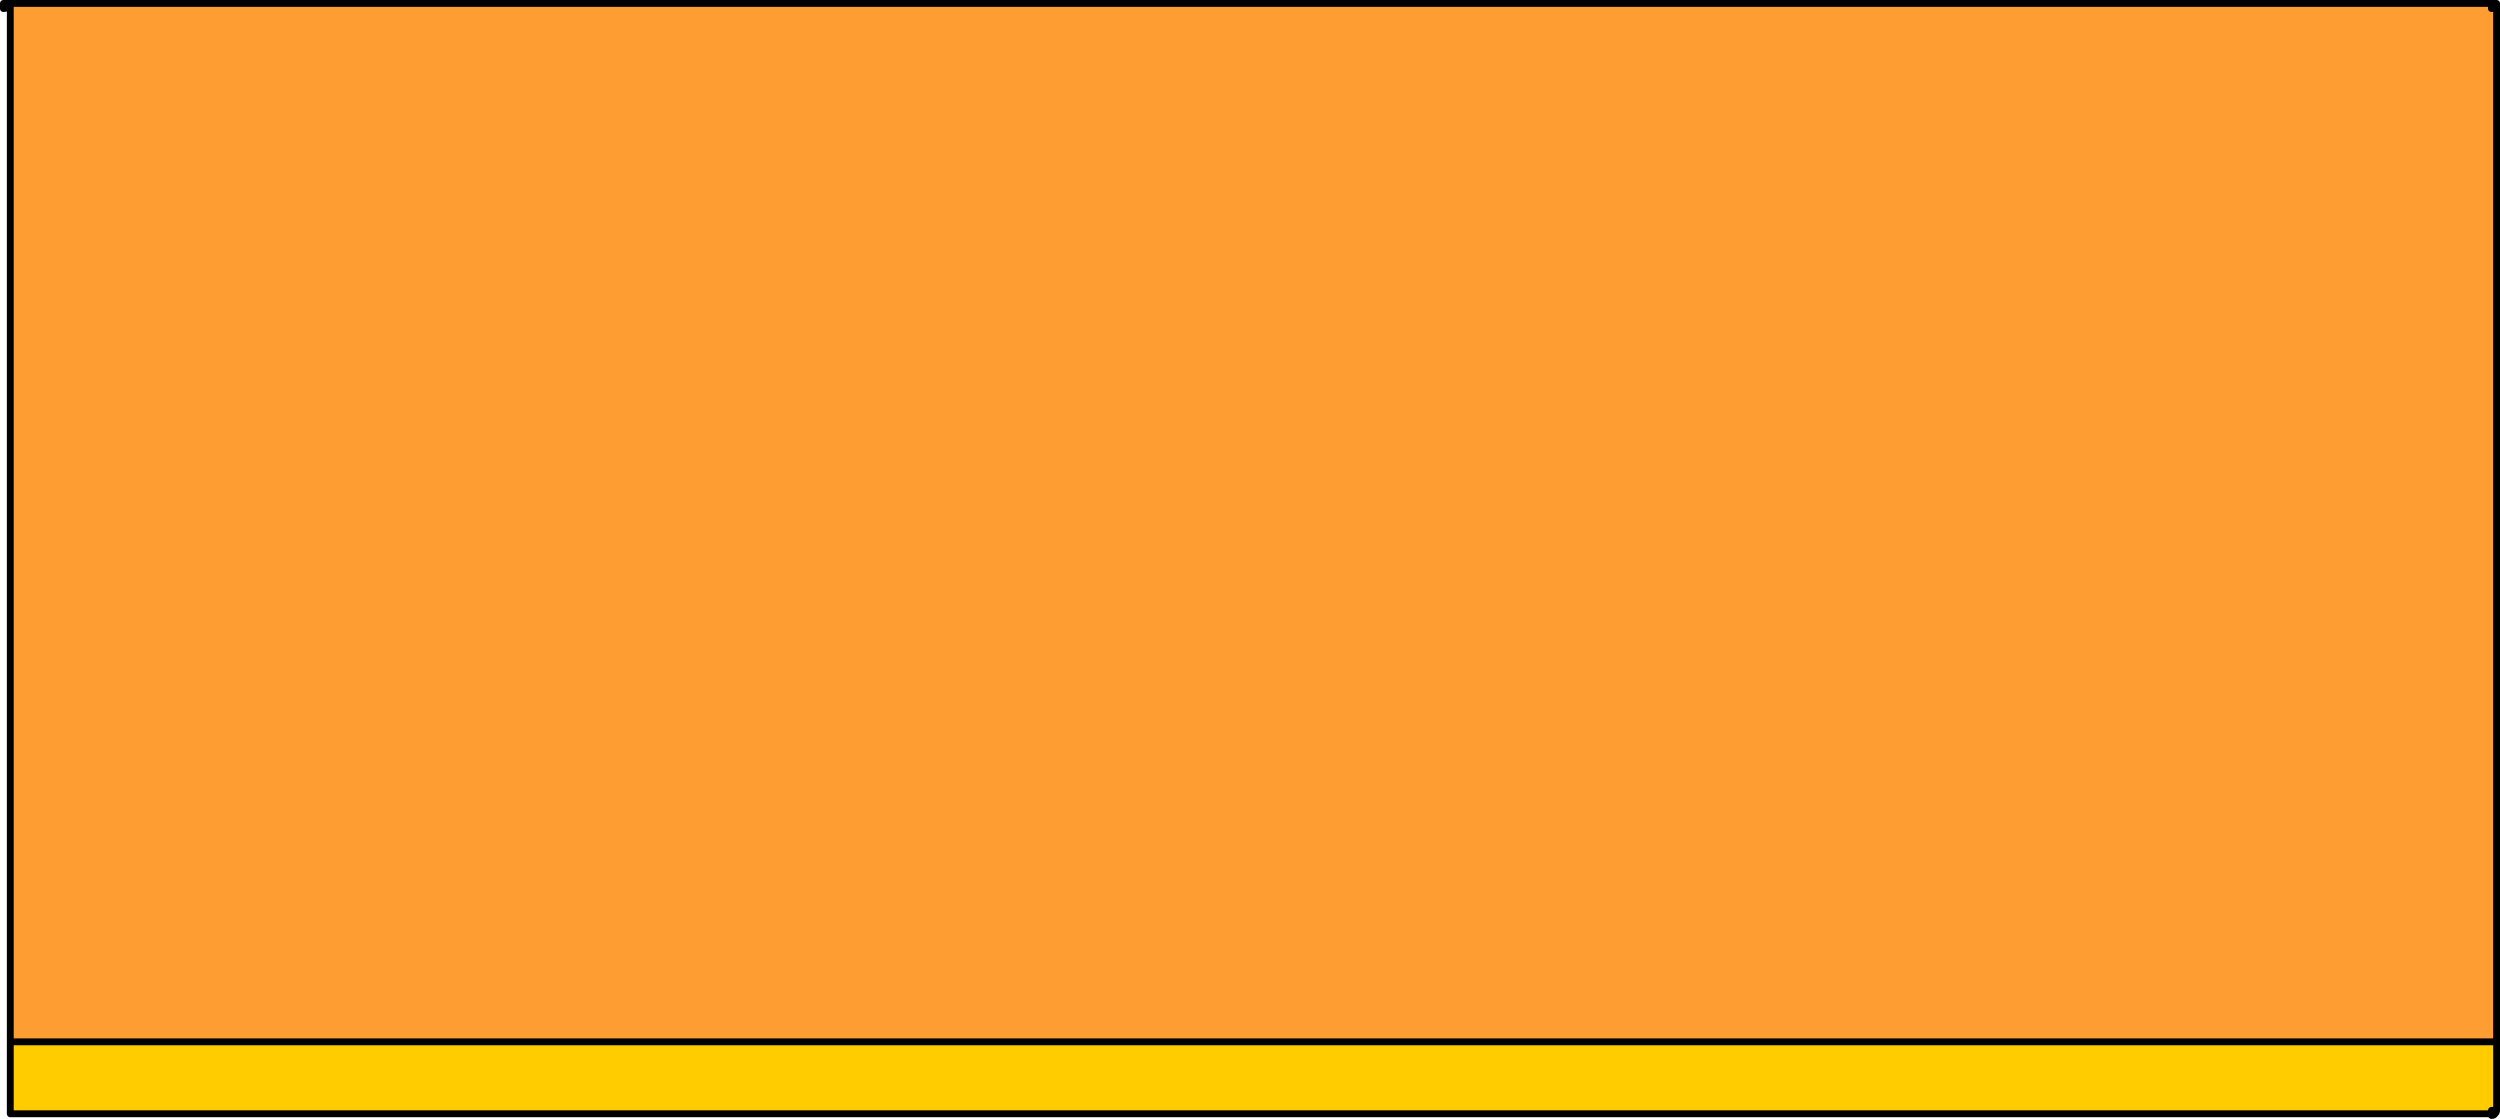 <?xml version="1.0" encoding="utf-8"?>
<!-- Generator: Adobe Illustrator 15.0.2, SVG Export Plug-In . SVG Version: 6.00 Build 0)  -->
<!DOCTYPE svg PUBLIC "-//W3C//DTD SVG 1.1//EN" "http://www.w3.org/Graphics/SVG/1.1/DTD/svg11.dtd">
<svg version="1.1" id="Layer_1" xmlns="http://www.w3.org/2000/svg" xmlns:xlink="http://www.w3.org/1999/xlink" x="0px" y="0px"
	 width="36.475px" height="16.325px" viewBox="0 0 36.475 16.325" enable-background="new 0 0 36.475 16.325" xml:space="preserve">
<polygon fill-rule="evenodd" clip-rule="evenodd" fill="#FFCC00" points="0.15,15.2 36.425,15.2 36.425,16.2 36.35,16.2 
	36.35,16.25 0.15,16.25 "/>
<path fill-rule="evenodd" clip-rule="evenodd" fill="#FE9E32" d="M36.425,15.2H0.15V0.05h36.2v0.075
	c0.048,0,0.073-0.025,0.075-0.075V15.2z"/>
<path fill-rule="evenodd" clip-rule="evenodd" fill="none" stroke="#000000" stroke-width="0.1" stroke-linecap="round" stroke-linejoin="round" stroke-miterlimit="3" d="
	M36.35,0.05h0.075V15.2v1c0,0.021-0.008,0.038-0.025,0.05c-0.004,0.017-0.021,0.025-0.05,0.025V16.25H0.15V15.2V0.05H0.125
	c0,0.05-0.025,0.075-0.075,0.075V0.05h0.075 M36.425,0.05c-0.001,0.05-0.026,0.075-0.075,0.075V0.05H0.15 M36.35,16.25V16.2h0.075
	 M36.4,16.25h-0.05 M36.425,15.2H0.15"/>
</svg>

